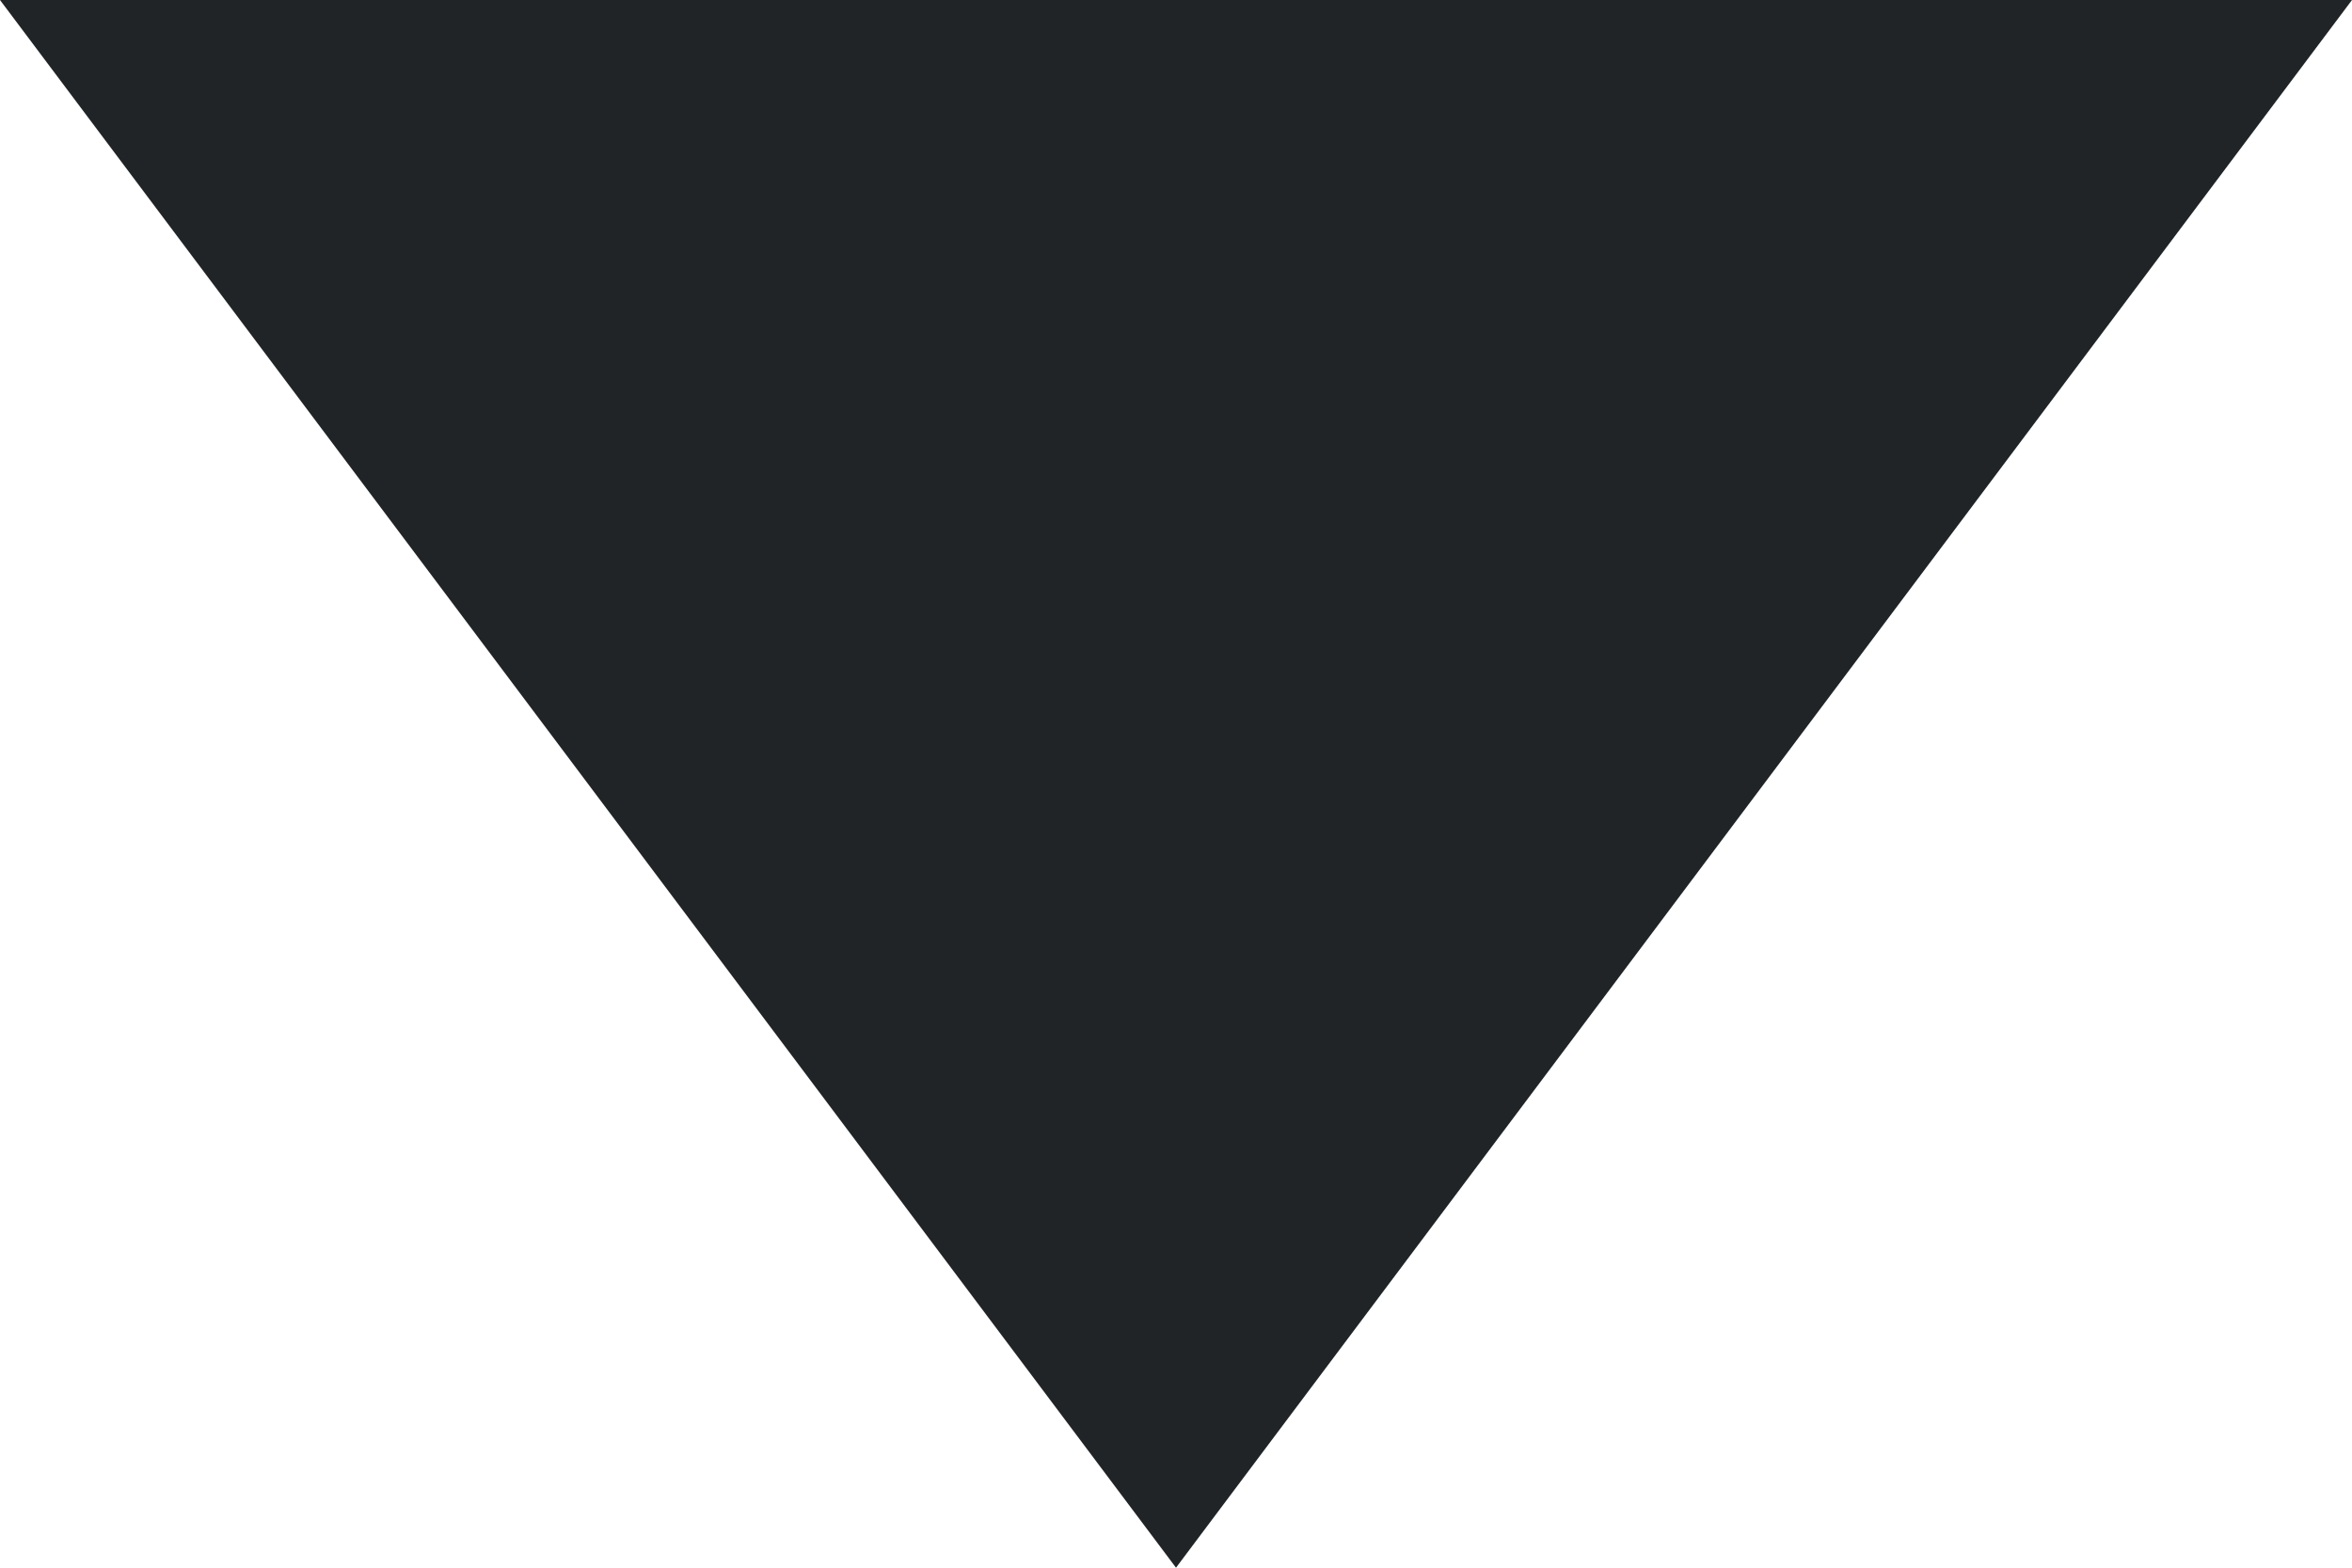 <svg version="1.1" id="Shape_1_1_" xmlns="http://www.w3.org/2000/svg" xmlns:xlink="http://www.w3.org/1999/xlink" x="0px" y="0px" viewBox="0 0 6 4" style="enable-background:new 0 0 6 4;" xml:space="preserve" width="6" height="4" fill="#212426">
	<polyline class="st0" points="3,4 0,0 6,0 3,4 "/>
</svg>